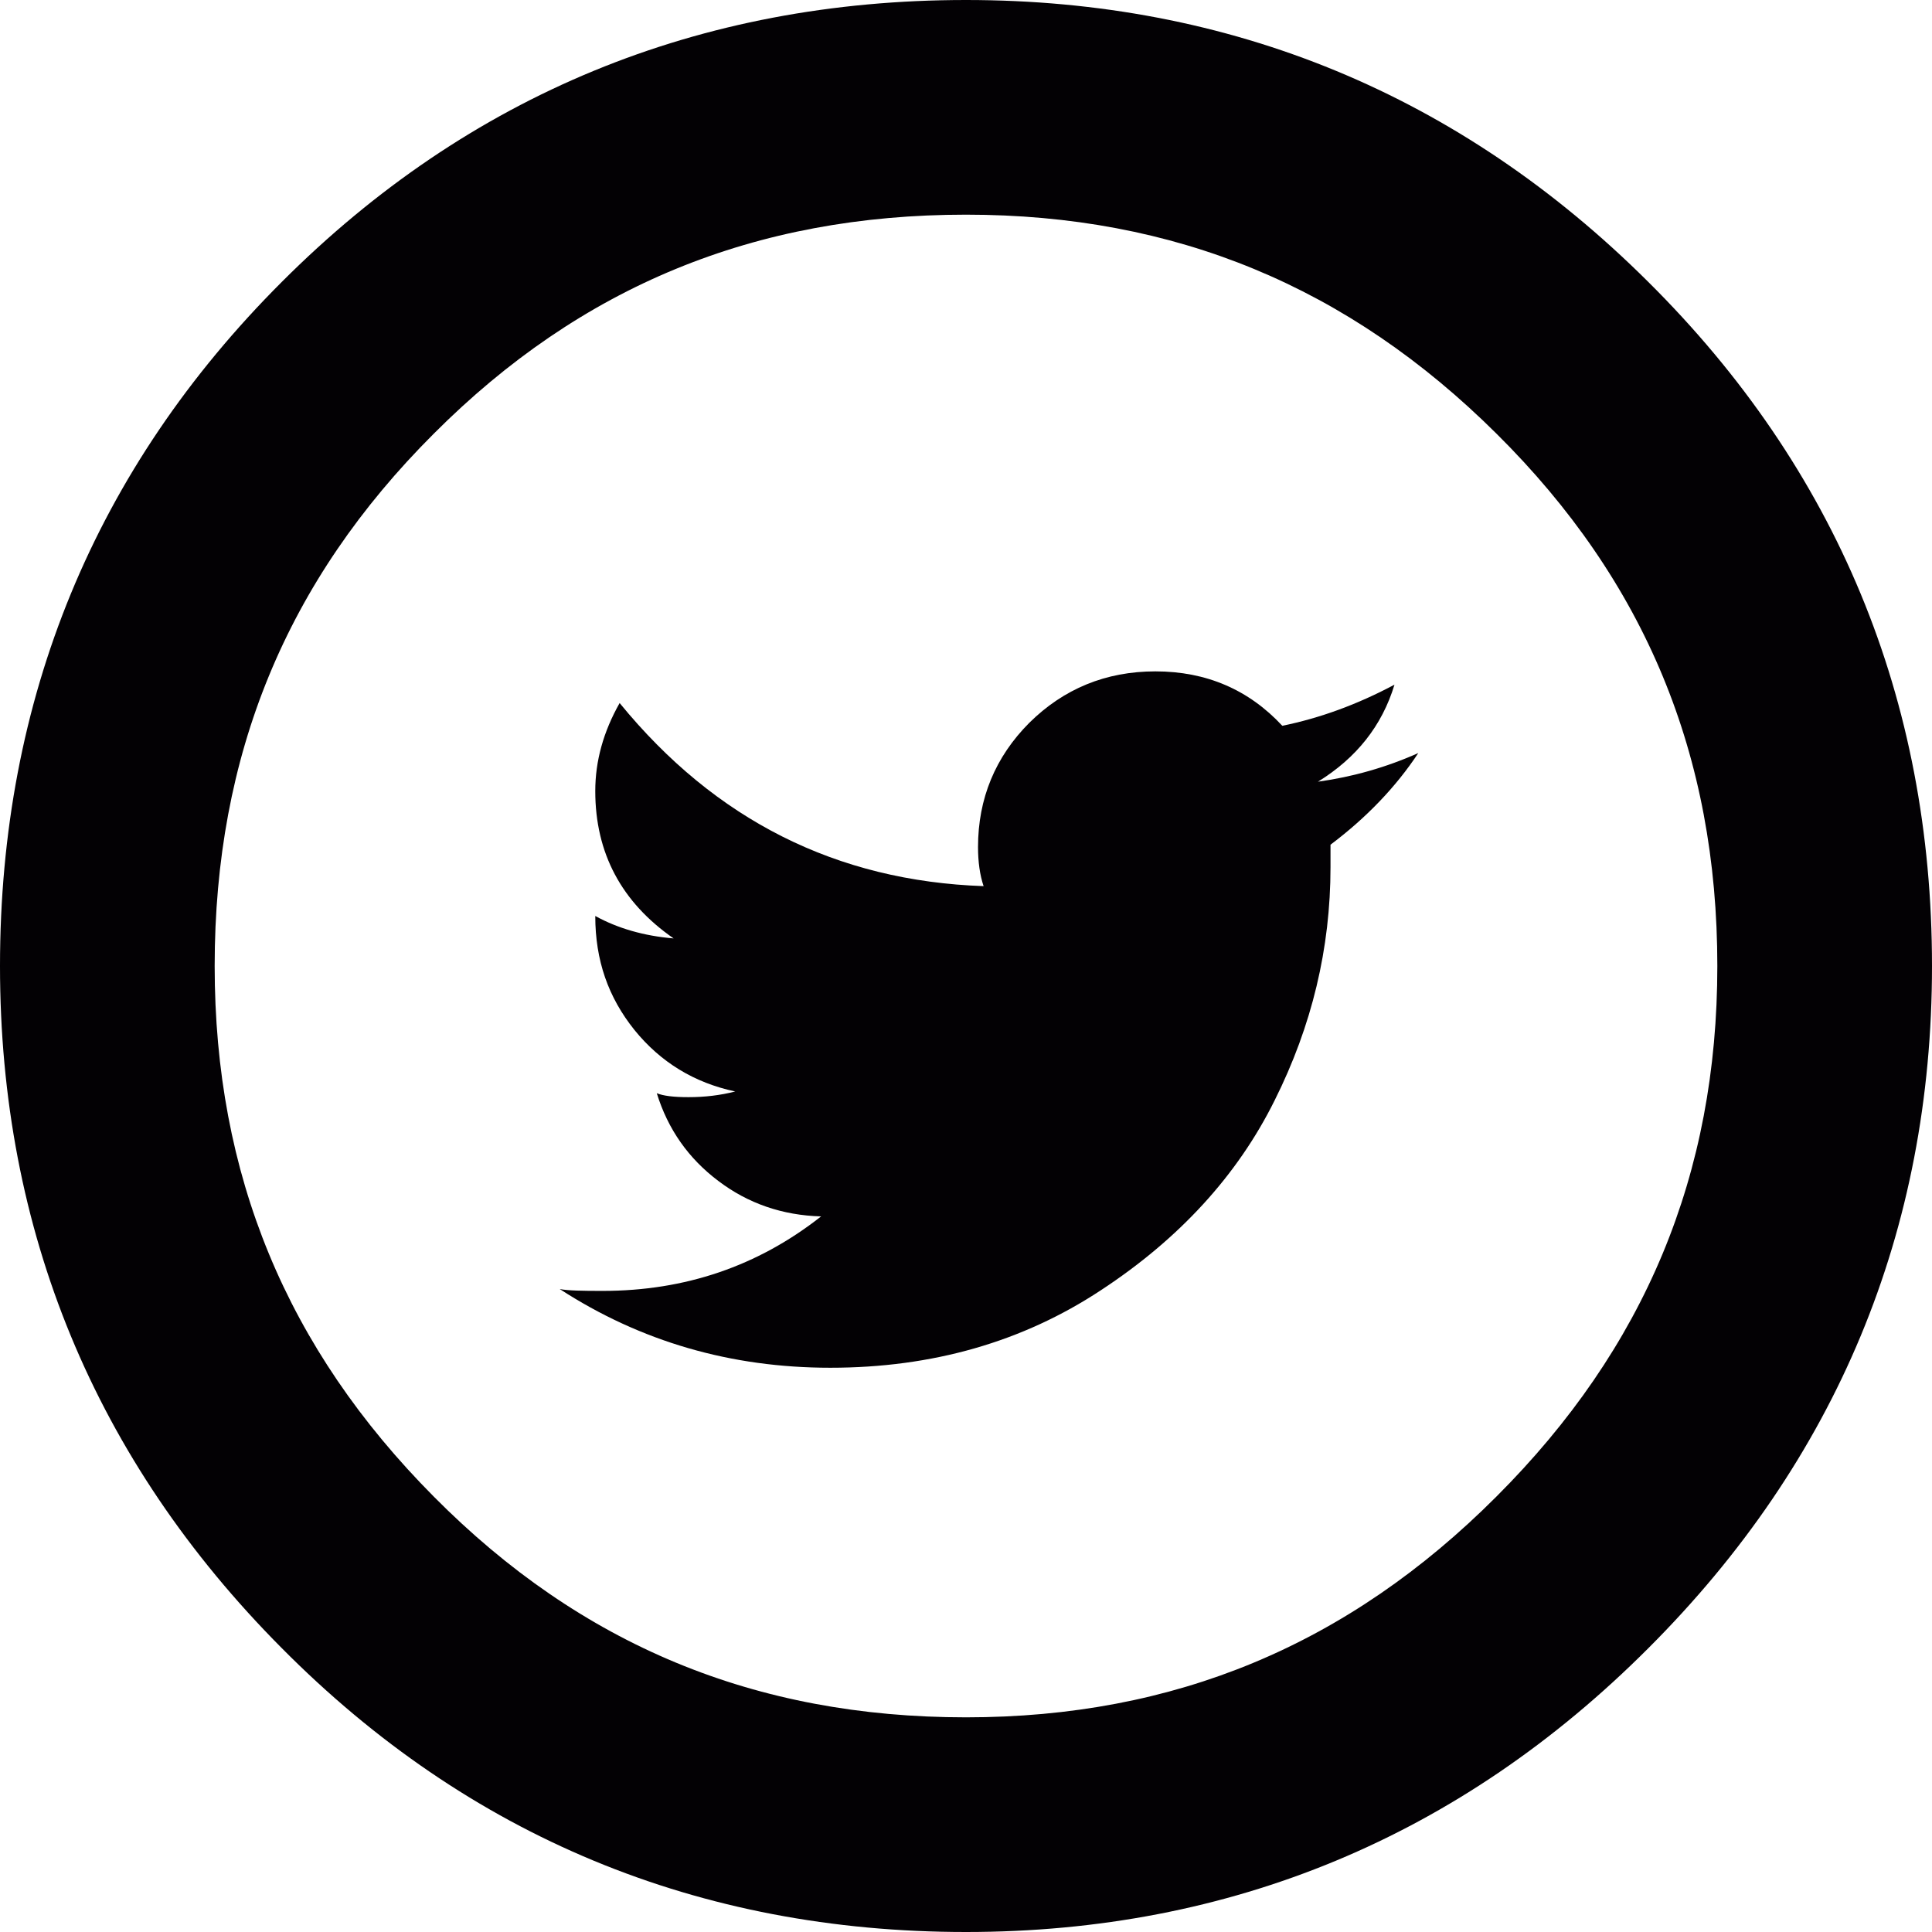 <?xml version="1.0" encoding="iso-8859-1"?>
<!-- Generator: Adobe Illustrator 18.1.1, SVG Export Plug-In . SVG Version: 6.00 Build 0)  -->
<svg version="1.1" id="Capa_1" xmlns="http://www.w3.org/2000/svg" xmlns:xlink="http://www.w3.org/1999/xlink" x="0px" y="0px"
	 viewBox="0 0 18 18" style="enable-background:new 0 0 18 18;" xml:space="preserve">
<g>
	<g id="Layer_1_59_">
		<g>
			<path style="fill:#030104;" d="M12.279,7.283c0.358-0.221,0.597-0.521,0.713-0.904c-0.349,0.186-0.697,0.312-1.045,0.383
				c-0.312-0.336-0.708-0.507-1.182-0.507c-0.464,0-0.855,0.163-1.175,0.479C9.273,7.052,9.112,7.44,9.112,7.892
				c0,0.137,0.017,0.26,0.052,0.364C7.796,8.208,6.665,7.642,5.773,6.55C5.622,6.817,5.546,7.089,5.546,7.37
				c0,0.578,0.244,1.036,0.73,1.373C5.999,8.72,5.755,8.649,5.546,8.534c0,0.413,0.121,0.758,0.365,1.062
				c0.243,0.3,0.557,0.492,0.939,0.573c-0.139,0.036-0.285,0.053-0.435,0.053c-0.14,0-0.237-0.012-0.296-0.037
				c0.104,0.337,0.296,0.609,0.574,0.818c0.277,0.21,0.597,0.32,0.957,0.33c-0.591,0.465-1.269,0.694-2.035,0.694
				c-0.188,0-0.32-0.002-0.4-0.017c0.754,0.489,1.594,0.733,2.521,0.733c0.951,0,1.792-0.241,2.522-0.723
				c0.73-0.479,1.271-1.07,1.617-1.767c0.348-0.695,0.521-1.419,0.521-2.174V7.87c0.336-0.253,0.609-0.538,0.818-0.854
				C12.916,7.149,12.603,7.238,12.279,7.283z"/>
		</g>
		<g>
			<g>
				<path style="fill:#030104;" d="M9,18c-2.49,0-4.635-0.89-6.376-2.646C0.883,13.603,0,11.465,0,9
					c0-2.488,0.884-4.634,2.627-6.375C4.367,0.884,6.511,0,9,0c2.466,0,4.604,0.883,6.354,2.624C17.11,4.366,18,6.512,18,9
					c0,2.465-0.889,4.604-2.644,6.357C13.605,17.11,11.467,18,9,18z M9,2C7.034,2,5.412,2.667,4.042,4.04C2.667,5.412,2,7.034,2,9
					c0,1.944,0.668,3.562,2.043,4.945C5.415,15.328,7.036,16,9,16c1.943,0,3.56-0.673,4.942-2.057C15.327,12.559,16,10.941,16,9
					c0-1.963-0.672-3.585-2.055-4.957C12.562,2.668,10.945,2,9,2z"/>
			</g>
		</g>
	</g>
</g>
<g>
</g>
<g>
</g>
<g>
</g>
<g>
</g>
<g>
</g>
<g>
</g>
<g>
</g>
<g>
</g>
<g>
</g>
<g>
</g>
<g>
</g>
<g>
</g>
<g>
</g>
<g>
</g>
<g>
</g>
</svg>
